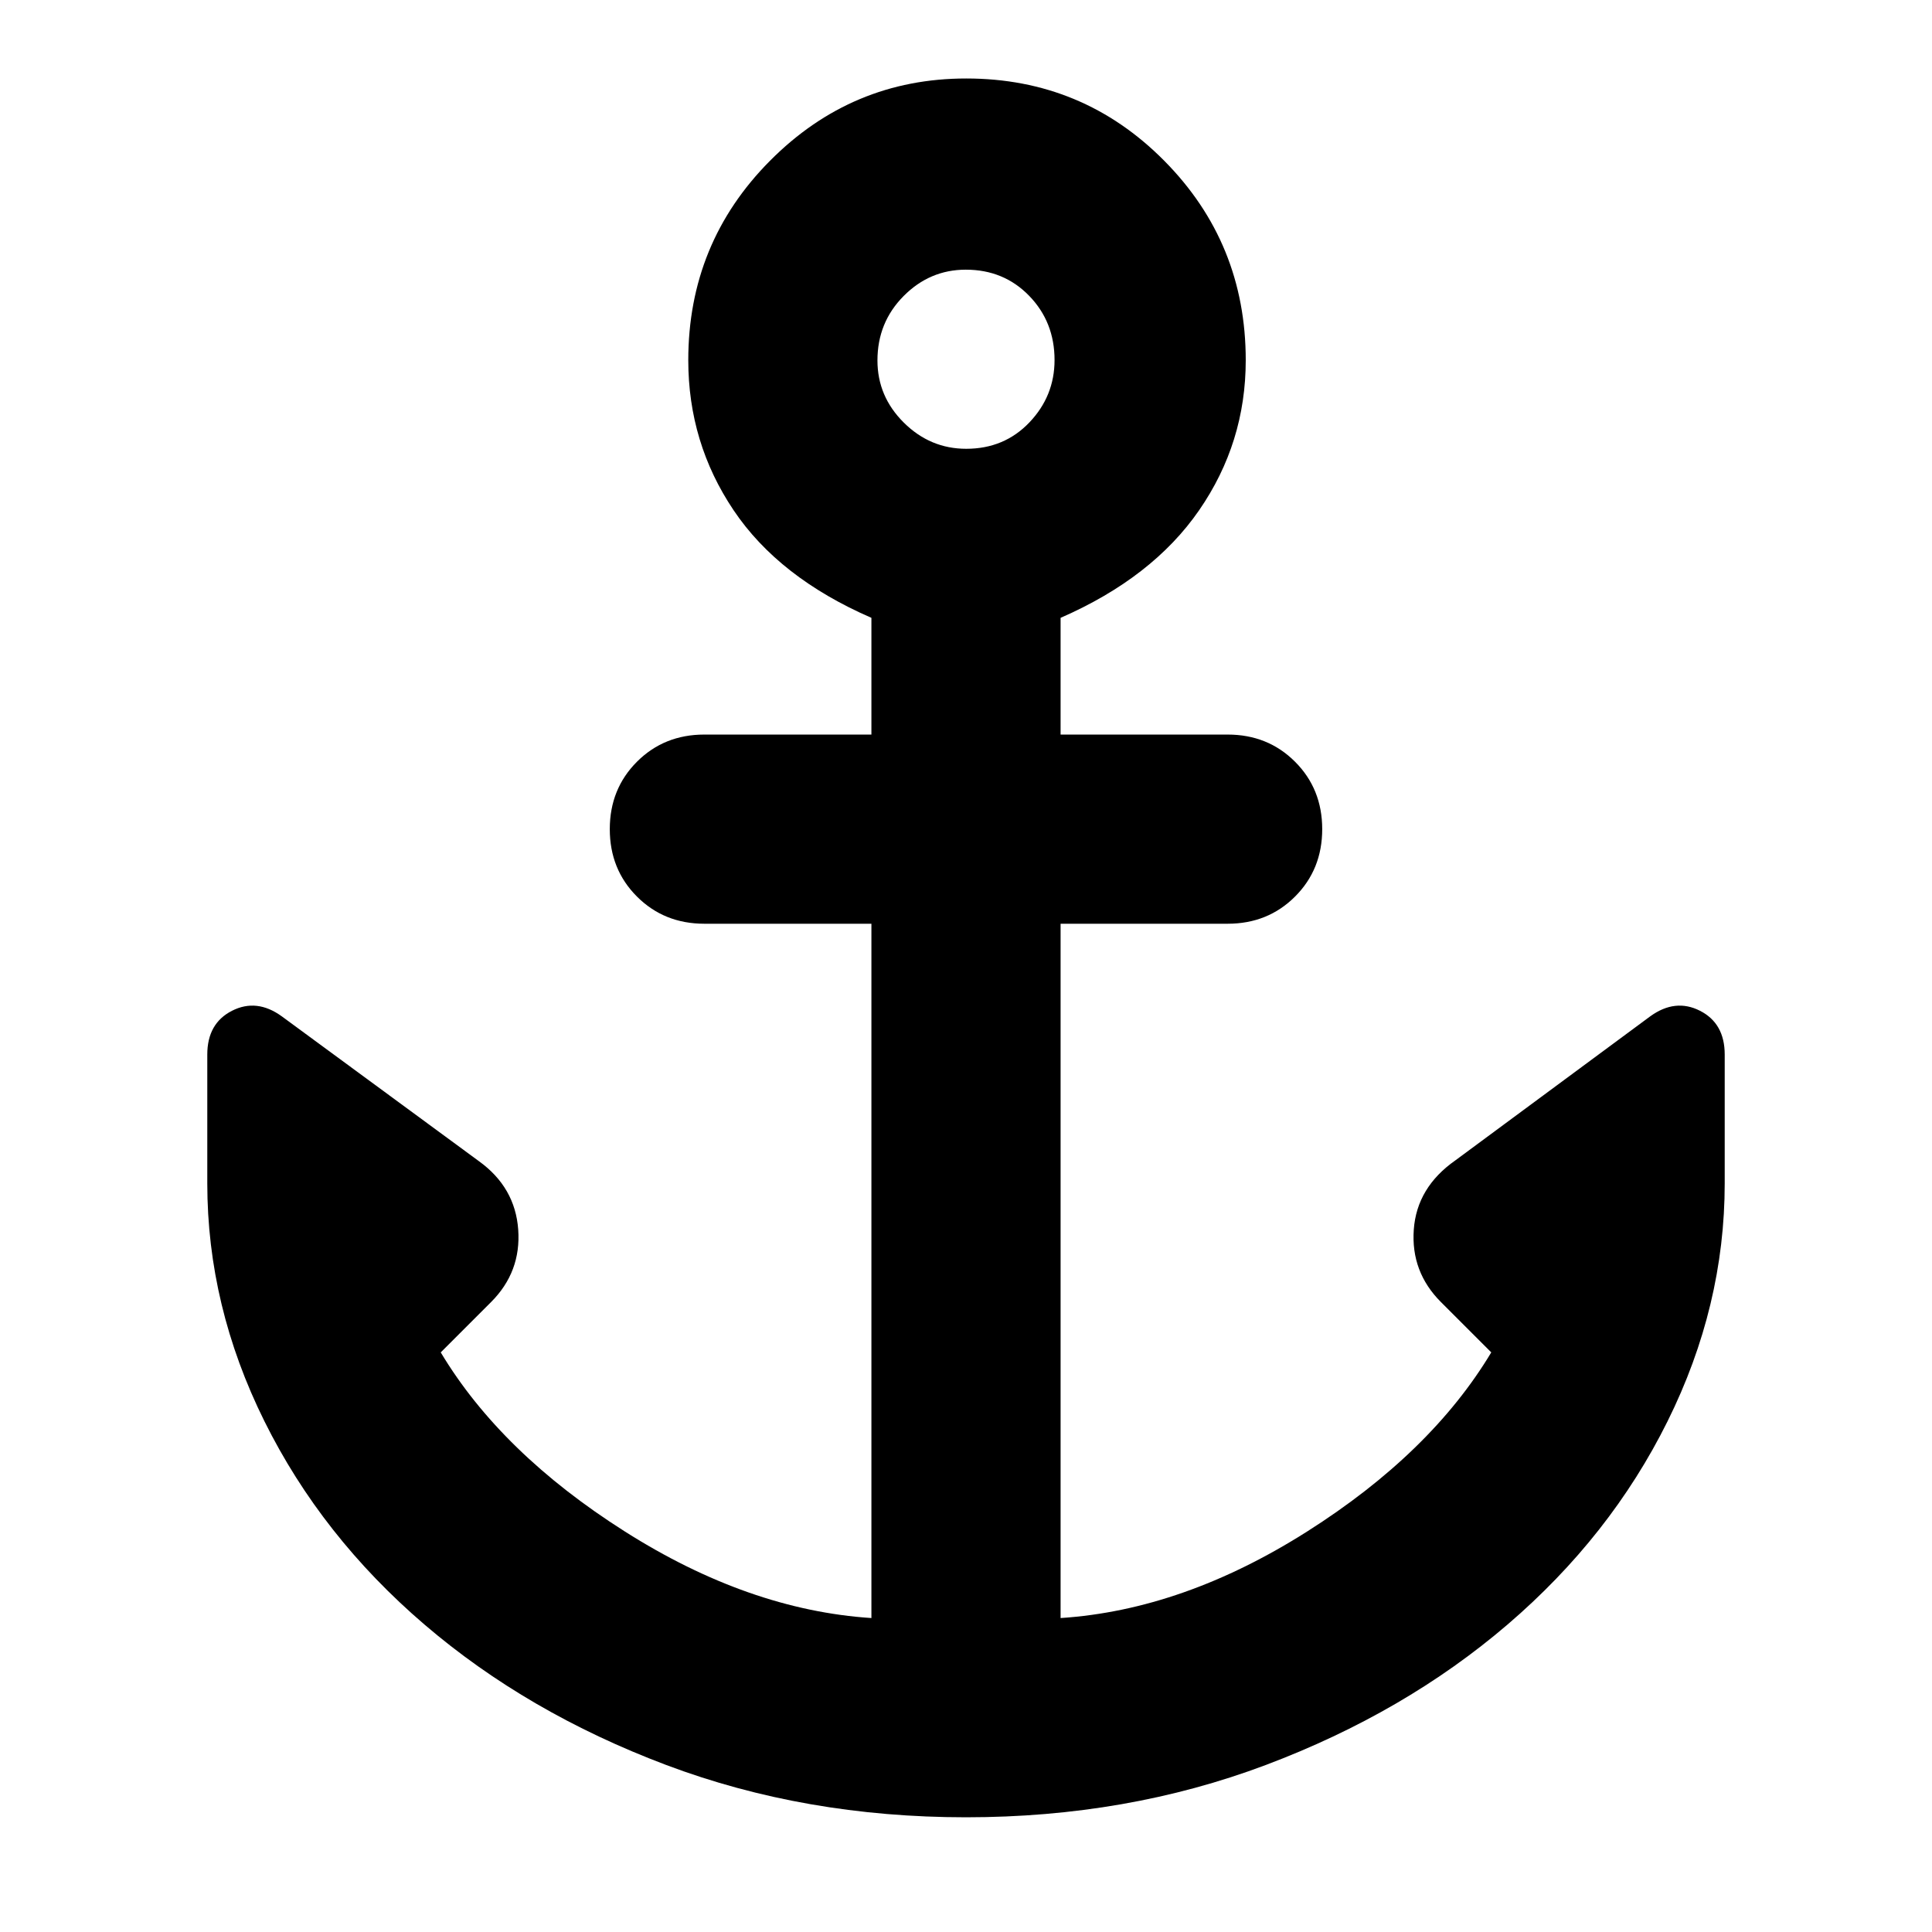 <svg xmlns="http://www.w3.org/2000/svg" width="48" height="48" viewBox="0 -960 960 960"><path d="M480-57q-80 0-149-26t-120.108-69.792q-51.108-43.792-79.5-101Q103-311 103-372v-64q0-15.5 12.281-21.75T140-455l98 72q18 13 19.5 34T244-313l-25 25q30 50 91.5 89T433-156v-345h-83q-20 0-33.5-13.5T303-548q0-20 13.5-33.5T350-595h83v-58q-46-20-68.5-53.5T342-781q0-58.25 40.618-99.125Q423.235-921 480.118-921 538-921 578.5-880.125 619-839.25 619-781q0 41-23.156 74.527T527-653v58h83q20 0 33.5 13.5T657-548q0 20-13.5 33.5T610-501h-83v345q61-4 122.5-43t91.5-89l-25-25q-15-15-13.5-36t20.7-34.443L820-455q12.438-9 24.719-2.75T857-436v64q0 61-28.392 118.208t-79.5 101Q698-109 629-83T480-57Zm.105-680Q499-737 511.5-750.105q12.5-13.106 12.5-31Q524-800 511.395-813q-12.606-13-31.5-13Q462-826 449-812.895q-13 13.106-13 32Q436-763 449.105-750q13.106 13 31 13Z"/></svg>
